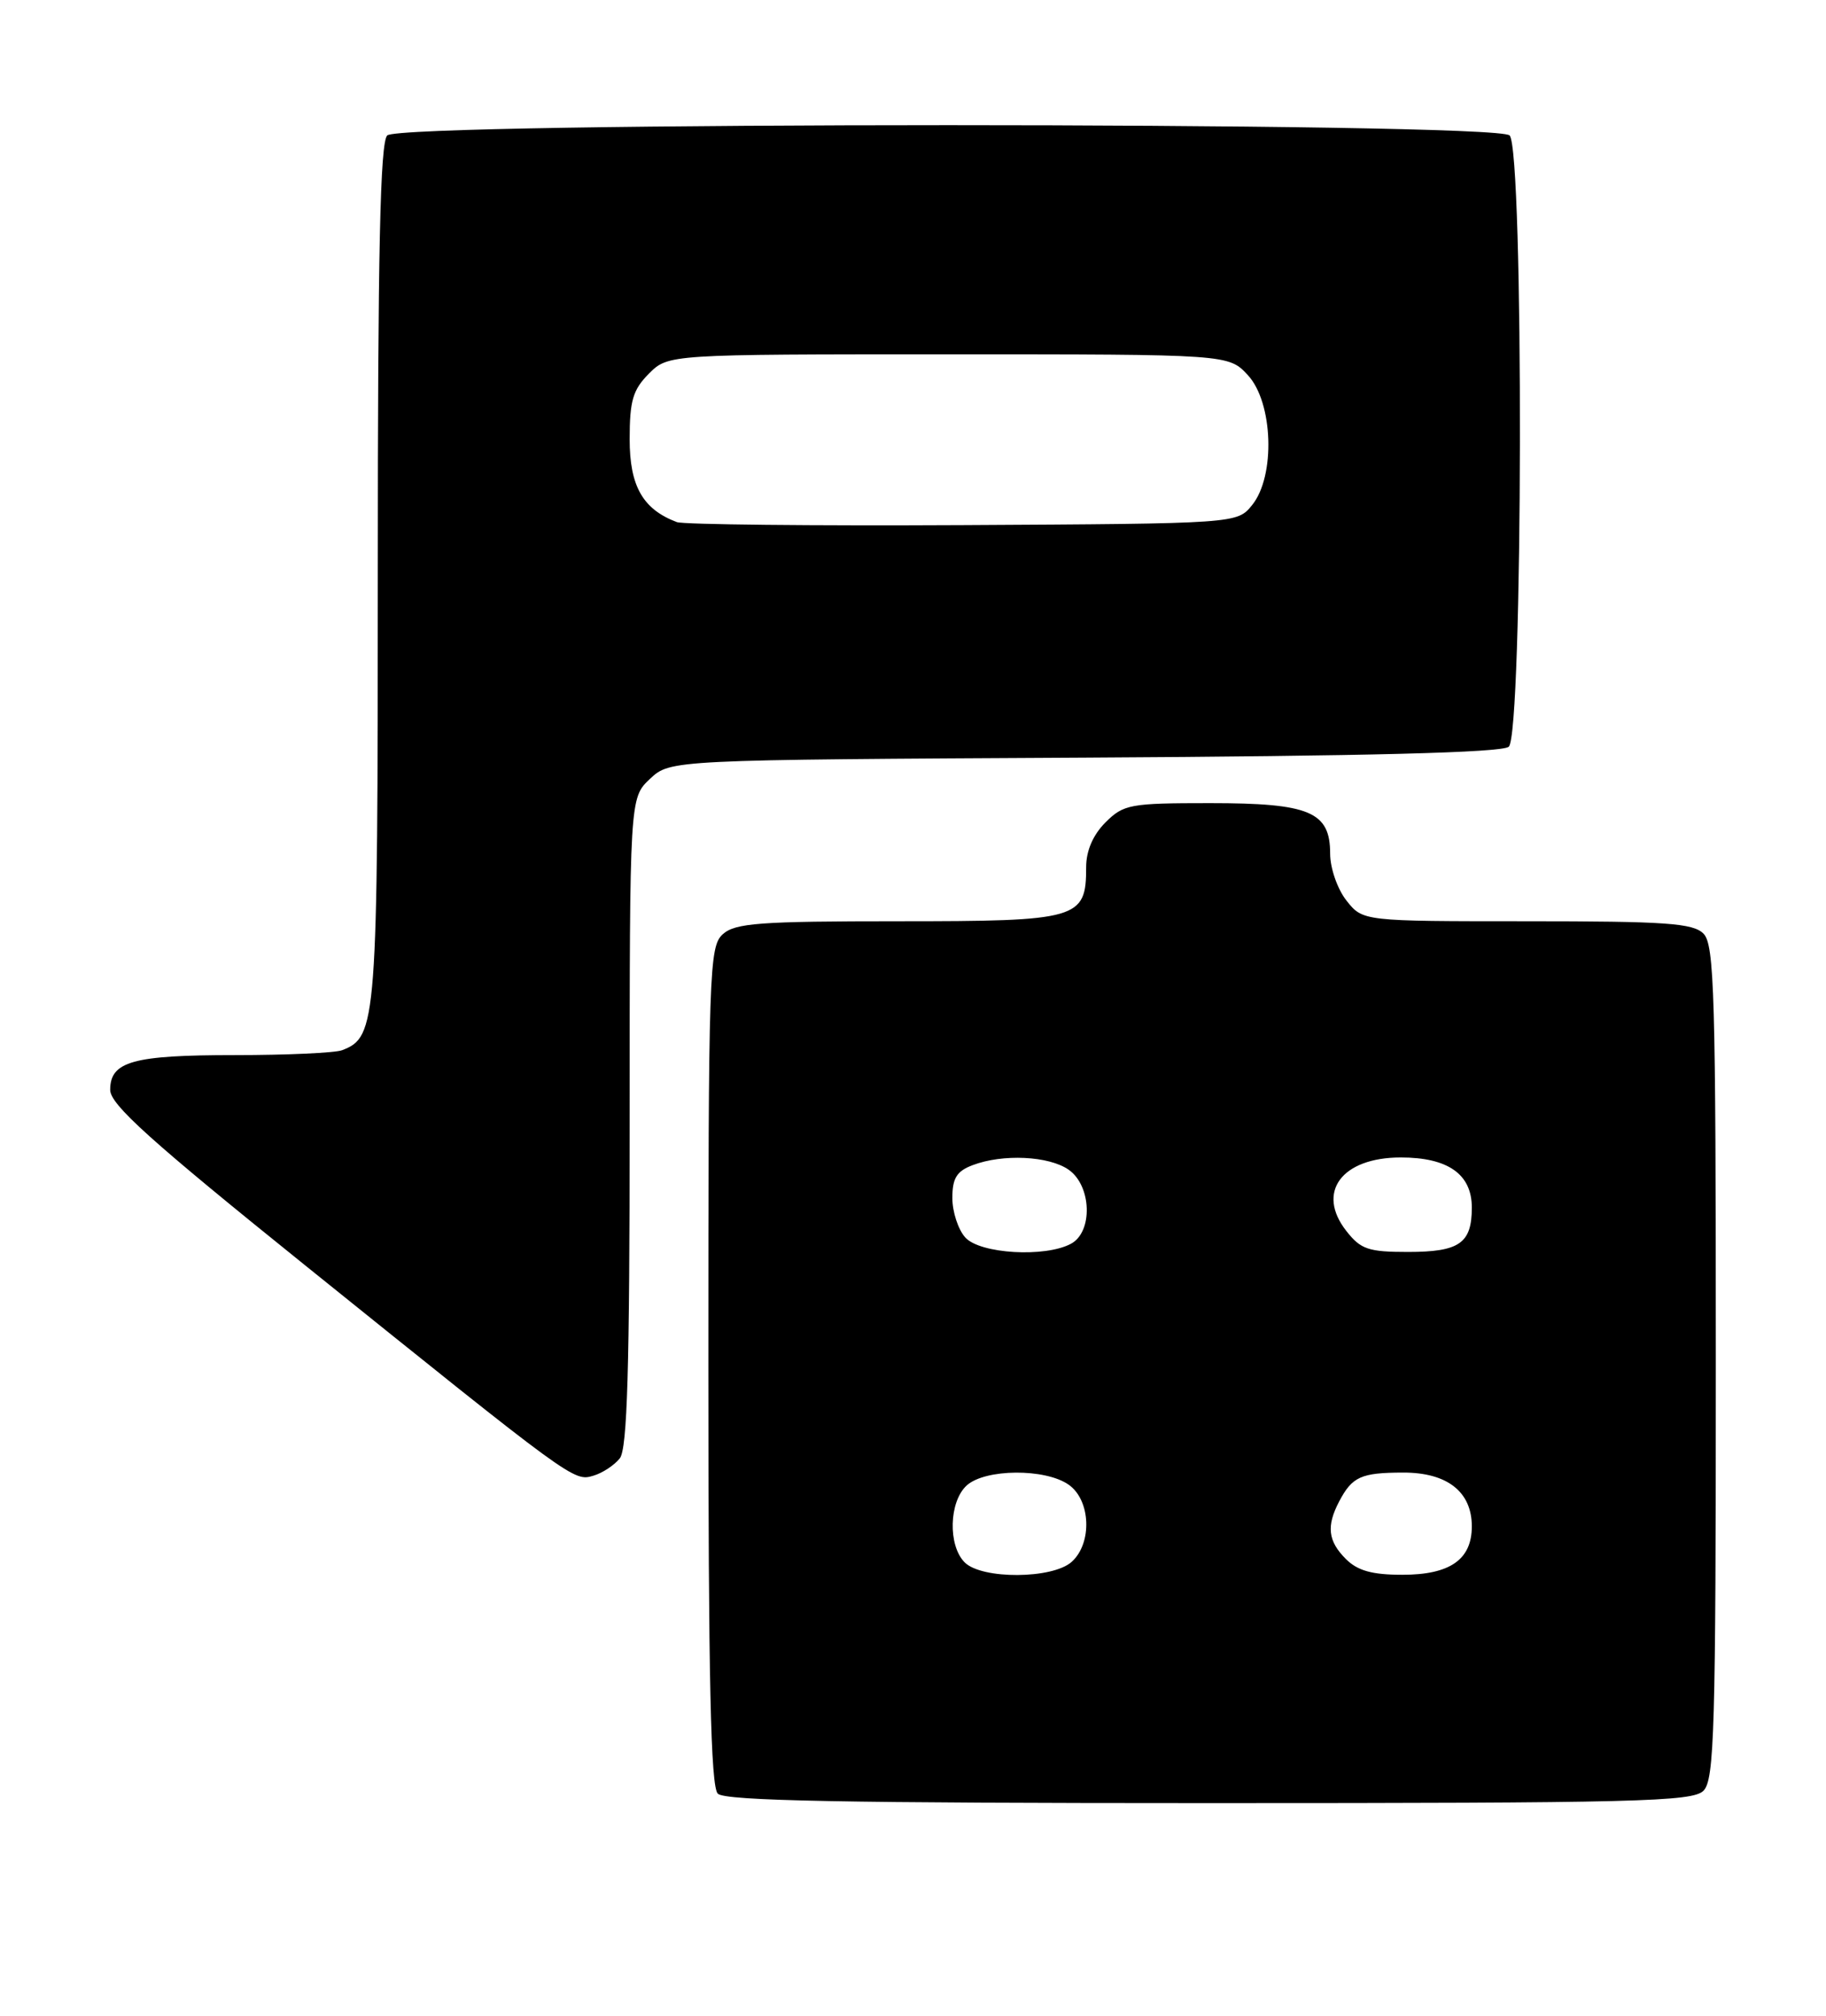 <?xml version="1.0" encoding="UTF-8" standalone="no"?>
<!DOCTYPE svg PUBLIC "-//W3C//DTD SVG 1.1//EN" "http://www.w3.org/Graphics/SVG/1.1/DTD/svg11.dtd" >
<svg xmlns="http://www.w3.org/2000/svg" xmlns:xlink="http://www.w3.org/1999/xlink" version="1.1" viewBox="0 0 232 256">
 <g >
 <path fill="currentColor"
d=" M 216.43 227.43 C 217.82 226.04 218.00 219.72 218.00 173.00 C 218.00 126.28 217.82 119.96 216.43 118.57 C 215.10 117.24 211.63 117.00 194.00 117.00 C 173.15 117.00 173.15 117.00 171.07 114.37 C 169.92 112.91 169.00 110.25 169.00 108.42 C 169.00 103.09 166.42 102.00 153.73 102.00 C 143.57 102.00 142.76 102.15 140.45 104.45 C 138.87 106.04 138.00 108.04 138.00 110.13 C 138.00 116.73 137.06 117.00 114.17 117.00 C 96.49 117.00 93.41 117.23 91.83 118.65 C 90.10 120.22 90.00 123.24 90.00 173.45 C 90.00 213.46 90.30 226.90 91.20 227.80 C 92.11 228.71 107.34 229.00 153.63 229.00 C 207.96 229.00 215.03 228.82 216.43 227.43 Z  M 78.75 185.21 C 79.70 183.99 80.00 173.88 80.00 142.48 C 80.00 101.35 80.00 101.35 82.58 98.92 C 85.16 96.50 85.16 96.50 137.77 96.22 C 173.82 96.02 190.79 95.59 191.69 94.84 C 193.51 93.33 193.62 19.02 191.80 17.20 C 190.06 15.46 50.94 15.46 49.20 17.20 C 48.30 18.10 48.00 31.81 48.00 72.75 C 48.00 130.12 47.88 131.68 43.46 133.38 C 42.56 133.72 36.44 134.00 29.85 134.00 C 16.87 134.00 14.00 134.80 14.00 138.42 C 14.00 140.28 19.09 144.86 38.68 160.63 C 72.87 188.14 72.89 188.16 75.38 187.42 C 76.55 187.08 78.06 186.08 78.75 185.21 Z  M 122.57 198.43 C 120.42 196.28 120.57 190.70 122.83 188.65 C 125.17 186.53 132.80 186.47 135.78 188.56 C 138.58 190.52 138.80 195.97 136.17 198.35 C 133.74 200.55 124.75 200.60 122.57 198.43 Z  M 171.00 198.00 C 168.72 195.72 168.50 193.82 170.15 190.68 C 171.80 187.54 172.93 187.03 178.25 187.02 C 183.86 187.00 187.00 189.45 187.00 193.85 C 187.00 198.07 184.23 200.00 178.17 200.00 C 174.33 200.00 172.48 199.48 171.00 198.00 Z  M 122.65 157.17 C 121.74 156.17 121.00 153.90 121.00 152.15 C 121.00 149.64 121.55 148.74 123.57 147.98 C 127.40 146.52 133.27 146.80 135.78 148.56 C 138.70 150.60 138.88 156.46 136.07 157.96 C 132.77 159.73 124.53 159.24 122.65 157.17 Z  M 171.06 156.34 C 167.19 151.42 170.46 147.00 177.97 147.00 C 183.98 147.00 187.00 149.13 187.00 153.36 C 187.00 157.91 185.43 159.00 178.87 159.00 C 173.86 159.00 172.88 158.67 171.06 156.34 Z  M 86.00 66.31 C 81.67 64.68 80.00 61.74 80.00 55.78 C 80.00 50.88 80.41 49.50 82.45 47.45 C 84.91 45.00 84.91 45.00 120.50 45.00 C 156.10 45.00 156.10 45.00 158.55 47.65 C 161.76 51.12 162.07 60.46 159.09 64.14 C 157.18 66.50 157.18 66.50 122.34 66.69 C 103.18 66.79 86.83 66.62 86.00 66.31 Z "/>
</g>
</svg>
